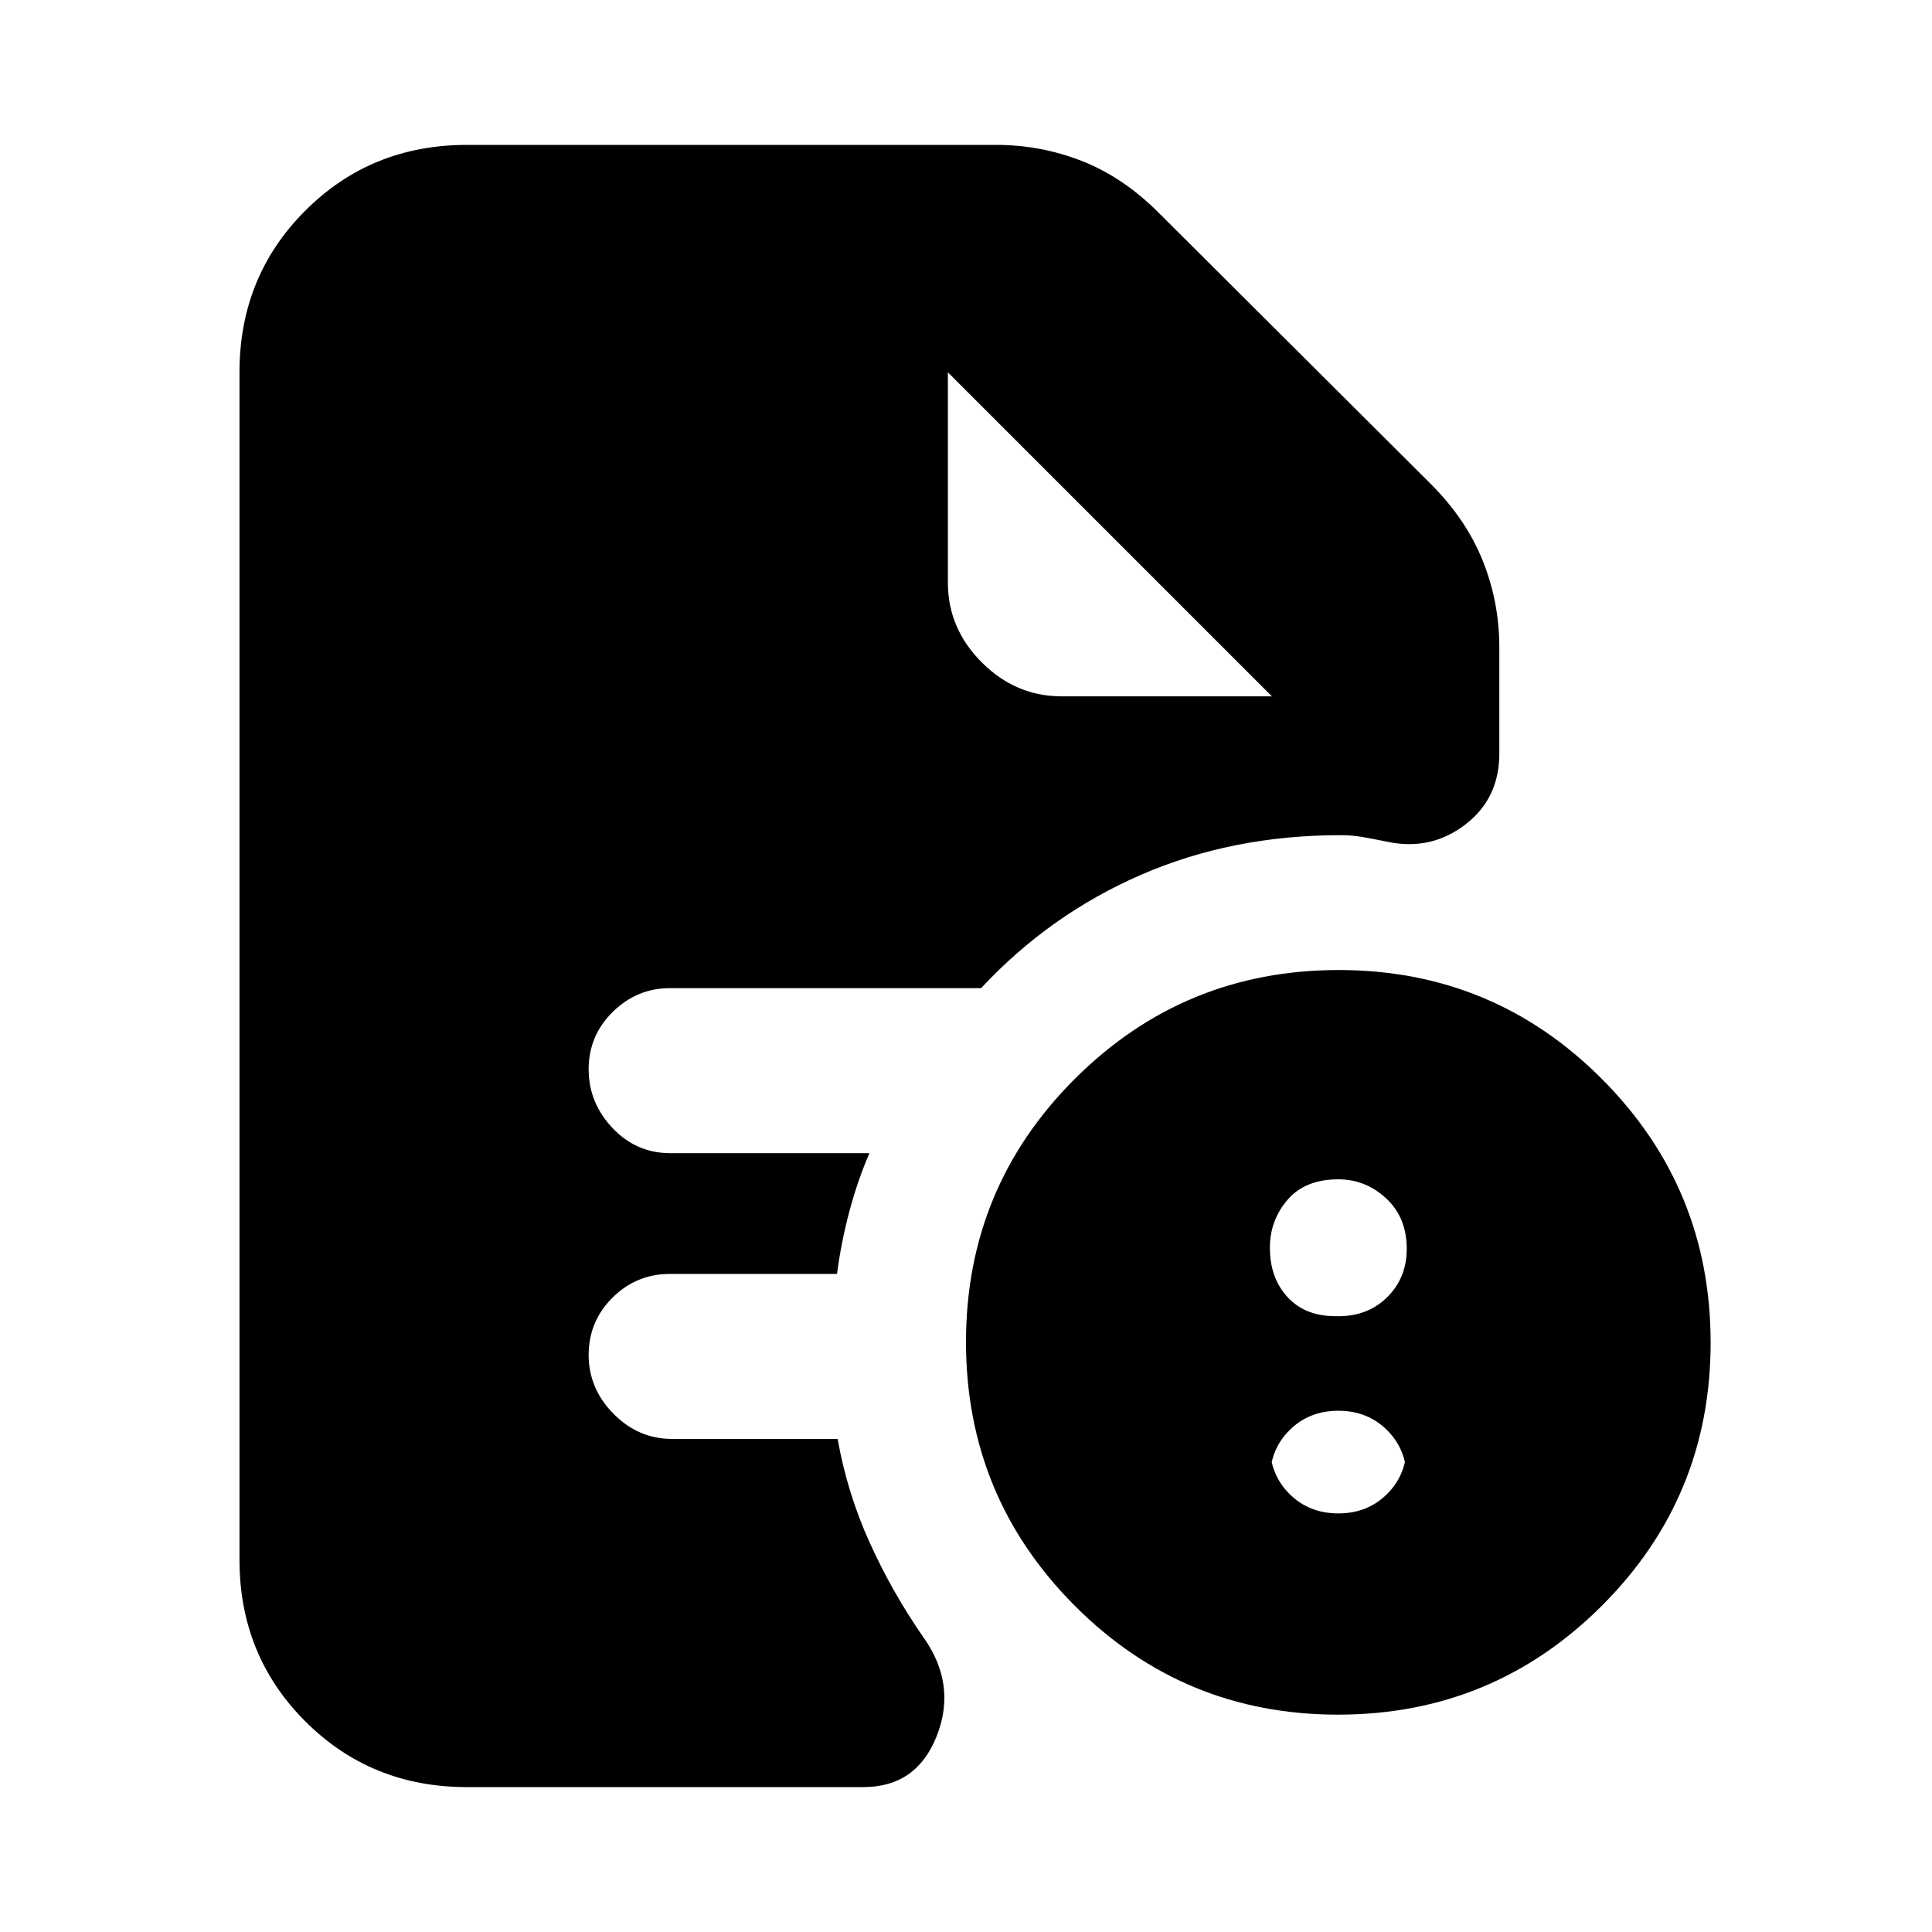<svg xmlns="http://www.w3.org/2000/svg" height="20" viewBox="0 -960 960 960" width="20"><path d="M665-208q14.6 0 24.3-9.7 9.7-9.7 9.7-24.3v17q0-14.6-9.7-24.3-9.7-9.7-24.3-9.7-14.6 0-24.3 9.7-9.7 9.7-9.7 24.3v-17q0 14.6 9.7 24.3 9.7 9.7 24.3 9.7Zm-1.5-98q15.5.5 25.5-9.15t10-24.35q0-15.5-10.2-25T665-374q-16.5 0-25.25 10.2T631-340q0 15 8.75 24.5t23.75 9.5Zm1.34 198Q588-108 534-162.16t-54-131Q480-370 534.16-424t131-54Q742-478 796-423.84t54 131Q850-216 795.84-162t-131 54ZM527.5-614H632L471-775l161 161-161-161v104.5q0 22.8 16.85 39.65Q504.7-614 527.5-614ZM232-72q-47.64 0-80.32-32.68Q119-137.36 119-185v-590q0-47.64 32.68-80.32Q184.36-888 232-888h263q22.16 0 42.58 8 20.42 8 38.04 25.59l135.26 134.82q17.62 17.59 25.87 38.17Q745-660.83 745-638.5v53q0 22.19-16.75 35.1-16.75 12.9-37.75 8.9-7.33-1.5-12.89-2.5-5.55-1-11.61-1-53.85 0-99.18 19.75Q521.5-505.5 487.5-469H332.93q-16.43 0-28.43 11.79t-12 28.5q0 16.71 11.85 29.21T333-387h99q-5.86 13.64-9.93 28.85Q418-342.93 415.9-327H333q-16.8 0-28.65 11.79-11.85 11.79-11.85 28.5t12.35 29.21Q317.2-245 334-245h82.22q4.78 27 16.03 51.75t26.56 46.77Q475.5-123 465.5-97.5 455.5-72 429.03-72H232Z"/></svg>